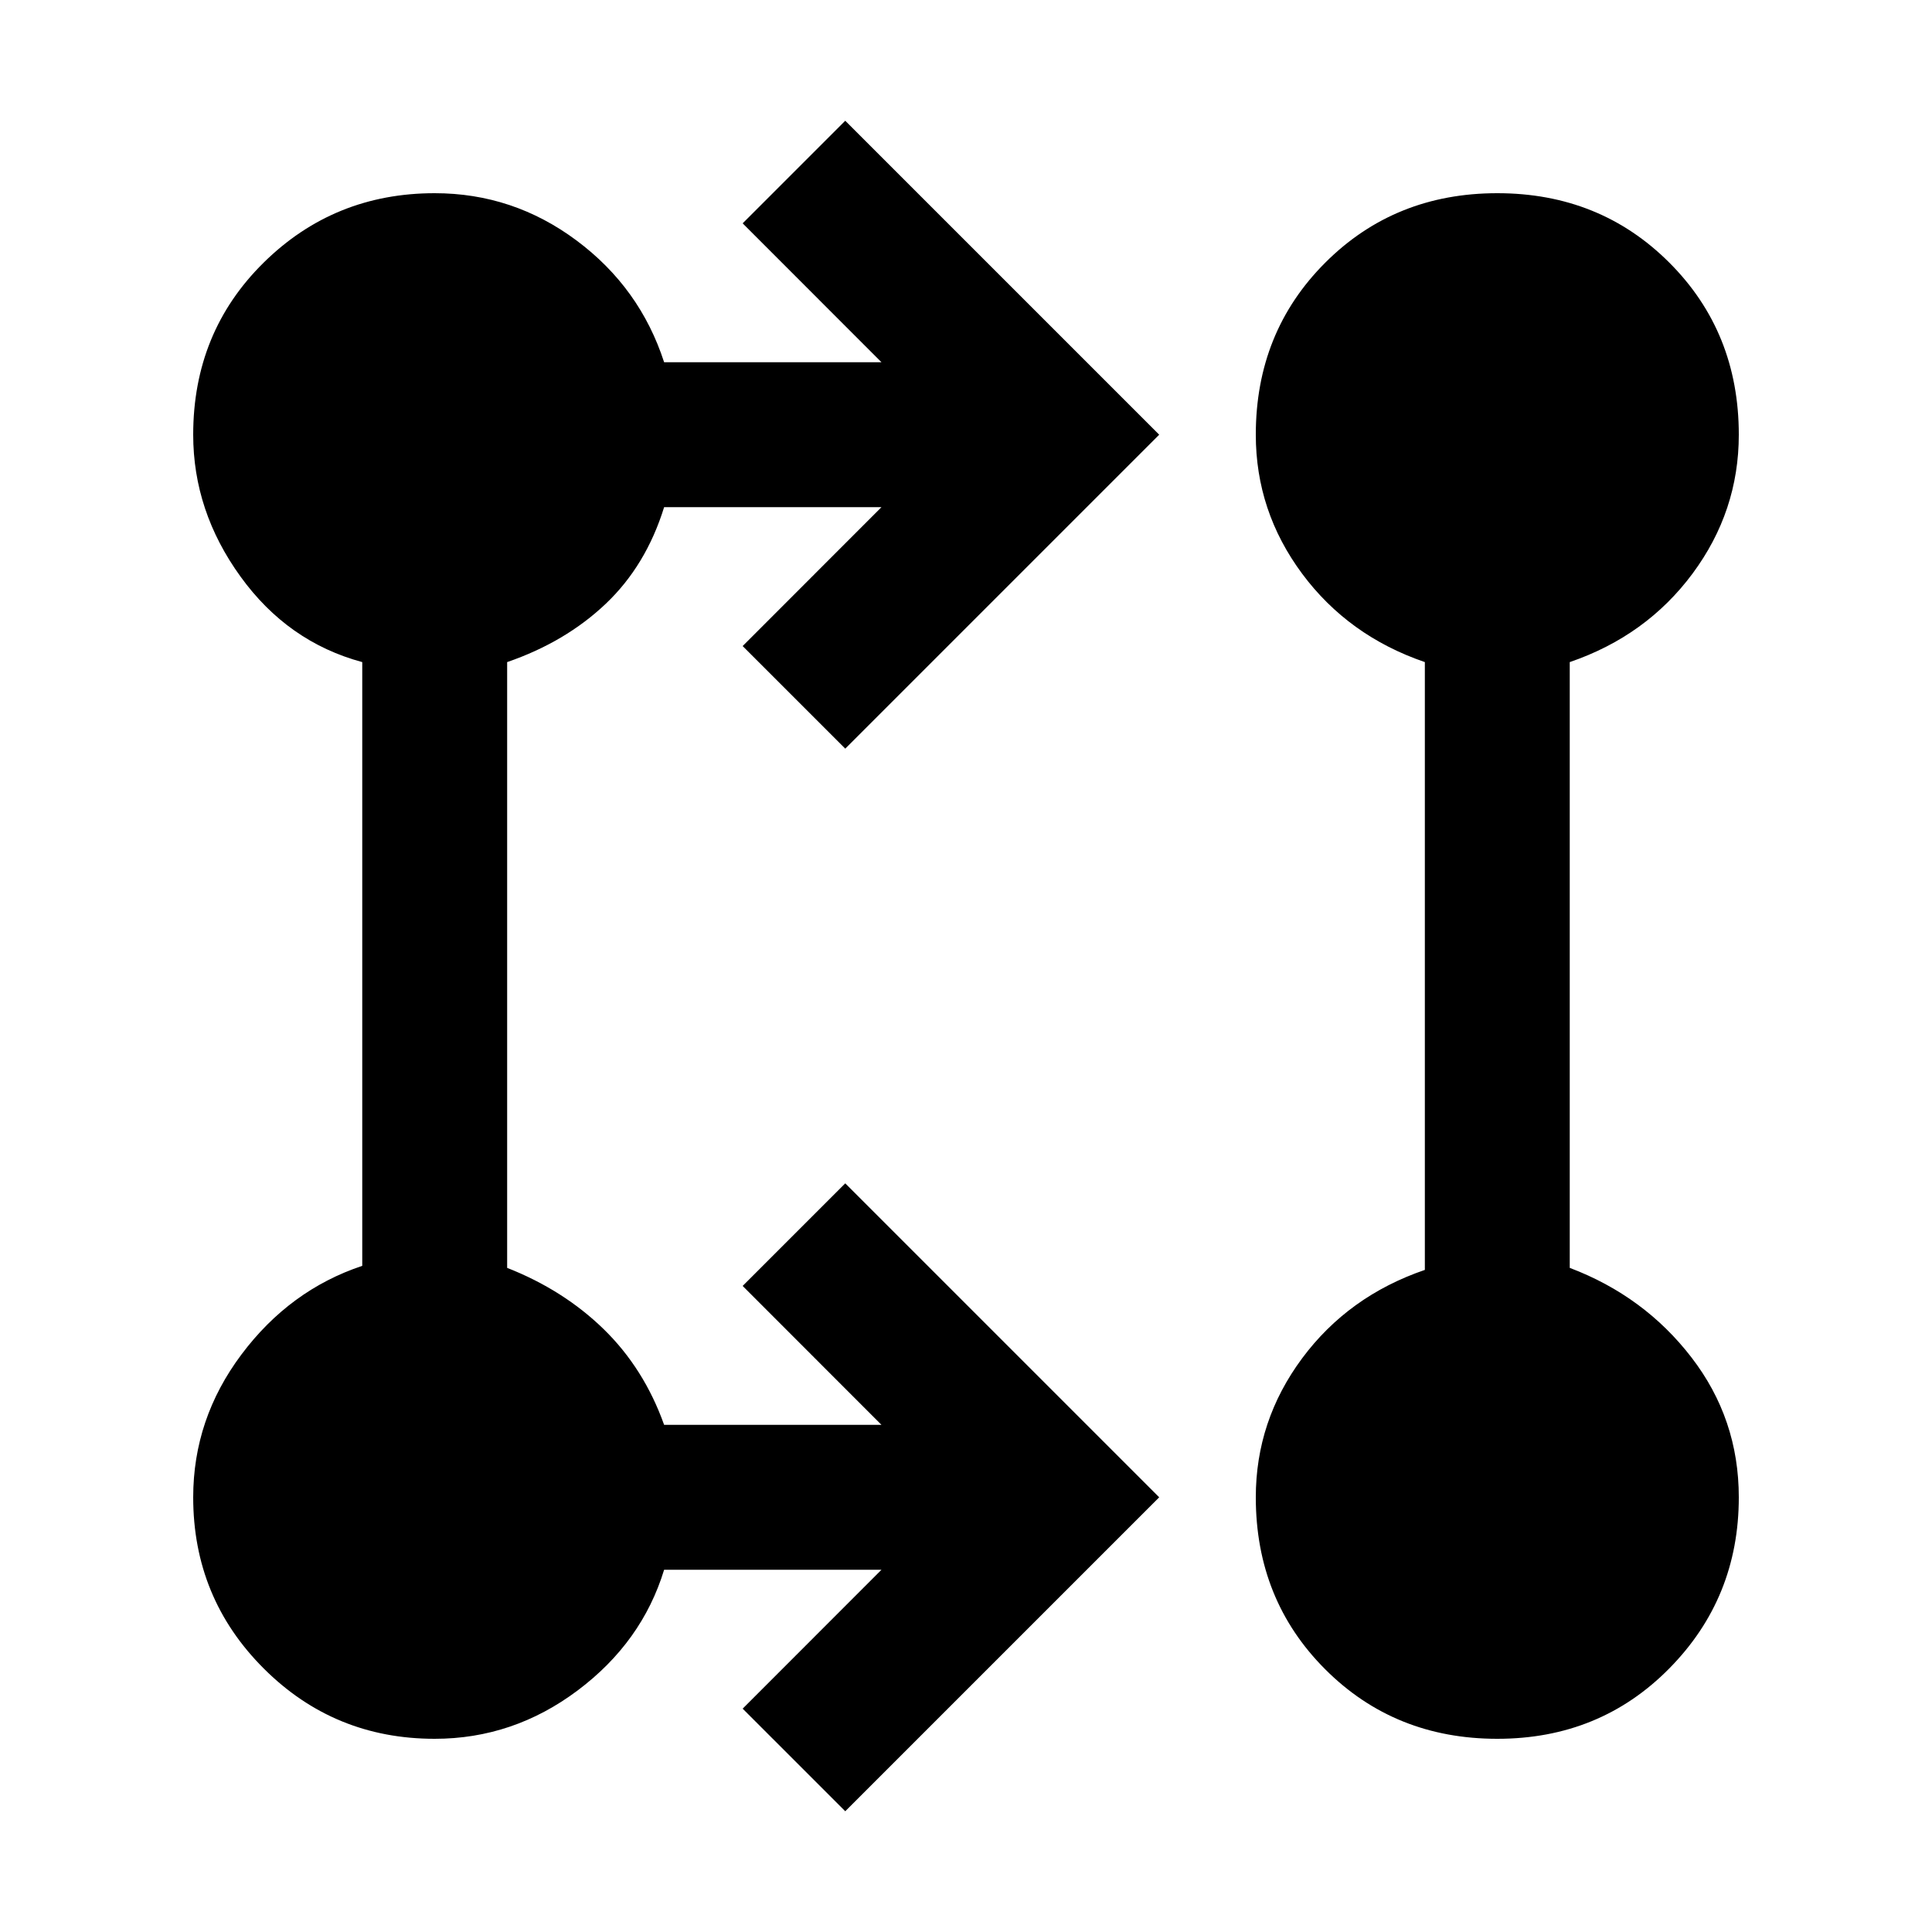 <svg xmlns="http://www.w3.org/2000/svg" height="20" width="20"><path d="m8.75 18.75-1.062-1.062 1.437-1.438h-2.25q-.229.75-.896 1.25T4.5 18q-1.042 0-1.771-.729Q2 16.542 2 15.5q0-.812.5-1.479t1.25-.917v-6.25q-.771-.208-1.26-.885Q2 5.292 2 4.5q0-1.062.729-1.781Q3.458 2 4.5 2q.812 0 1.469.49.656.489.906 1.26h2.25L7.688 2.312 8.75 1.25 12 4.5 8.75 7.75 7.688 6.688 9.125 5.25h-2.25q-.187.604-.604 1t-1.021.604v6.271q.583.229 1 .635.417.407.625.99h2.25l-1.437-1.438L8.75 12.25 12 15.5ZM15.5 18q-1.062 0-1.781-.719Q13 16.562 13 15.5q0-.792.479-1.438.479-.645 1.271-.916V6.854q-.792-.271-1.271-.916Q13 5.292 13 4.5q0-1.062.719-1.781Q14.438 2 15.5 2q1.062 0 1.781.719Q18 3.438 18 4.5q0 .792-.479 1.438-.479.645-1.271.916v6.271q.771.292 1.26.927.49.636.49 1.448 0 1.042-.719 1.771Q16.562 18 15.5 18Z"/></svg>